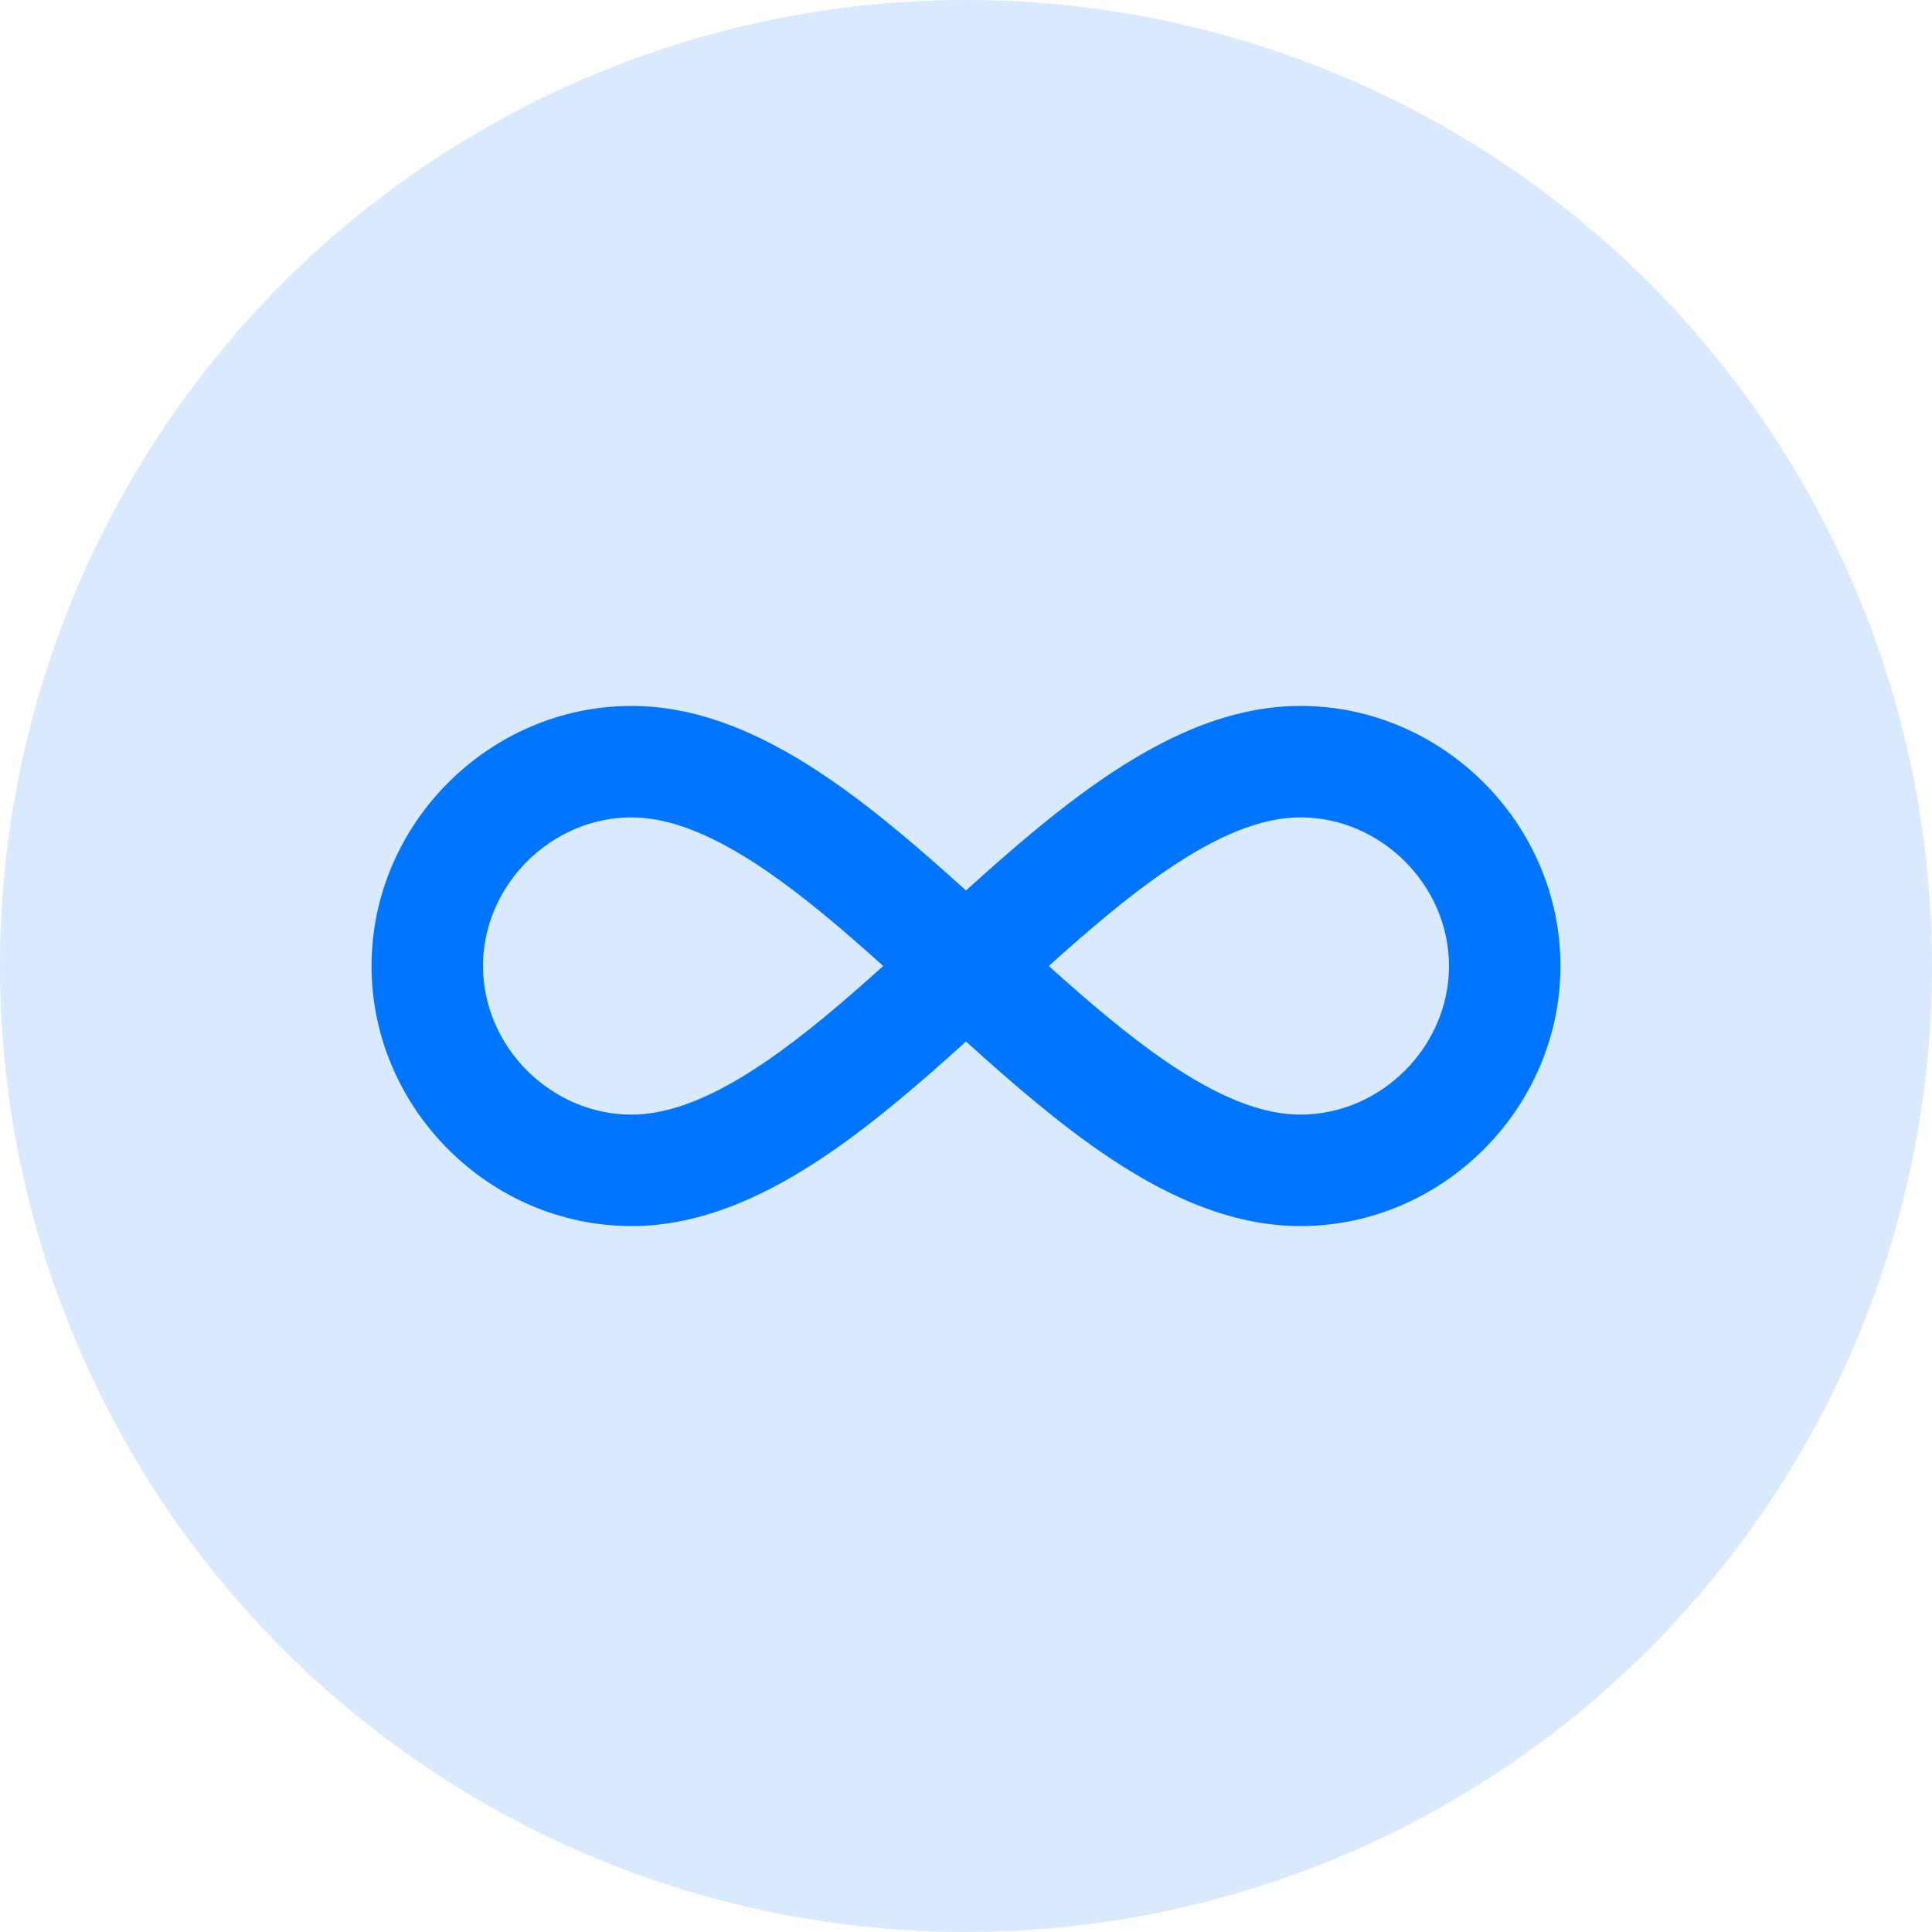 <svg fill="none" height="26" viewBox="0 0 26 26" width="26" xmlns="http://www.w3.org/2000/svg"><g fill="#0075ff"><circle cx="13" cy="13" opacity=".15" r="13"/><path clip-rule="evenodd" d="m8.5 11c-1.086 0-2 .914-2 2s.914 2 2 2c.525 0 1.122-.244 1.825-.727.509-.35 1.025-.79 1.561-1.273-.536-.483-1.052-.922-1.561-1.273-.703-.483-1.3-.727-1.825-.727zm4.5.984c-.59-.534-1.204-1.066-1.825-1.493-.797-.548-1.7-.991-2.675-.991-1.914 0-3.5 1.586-3.5 3.5s1.586 3.5 3.5 3.5c.975 0 1.878-.444 2.675-.991.621-.427 1.236-.959 1.825-1.493.59.534 1.204 1.066 1.825 1.493.797.548 1.7.991 2.675.991 1.914 0 3.5-1.586 3.5-3.5s-1.586-3.5-3.5-3.5c-.975 0-1.878.443-2.675.991-.621.427-1.236.959-1.825 1.493zm1.114 1.016c.536.483 1.052.922 1.561 1.273.703.483 1.3.727 1.825.727 1.086 0 2-.914 2-2s-.914-2-2-2c-.525 0-1.122.244-1.825.727-.509.35-1.025.79-1.561 1.273z" fill-rule="evenodd"/></g></svg>